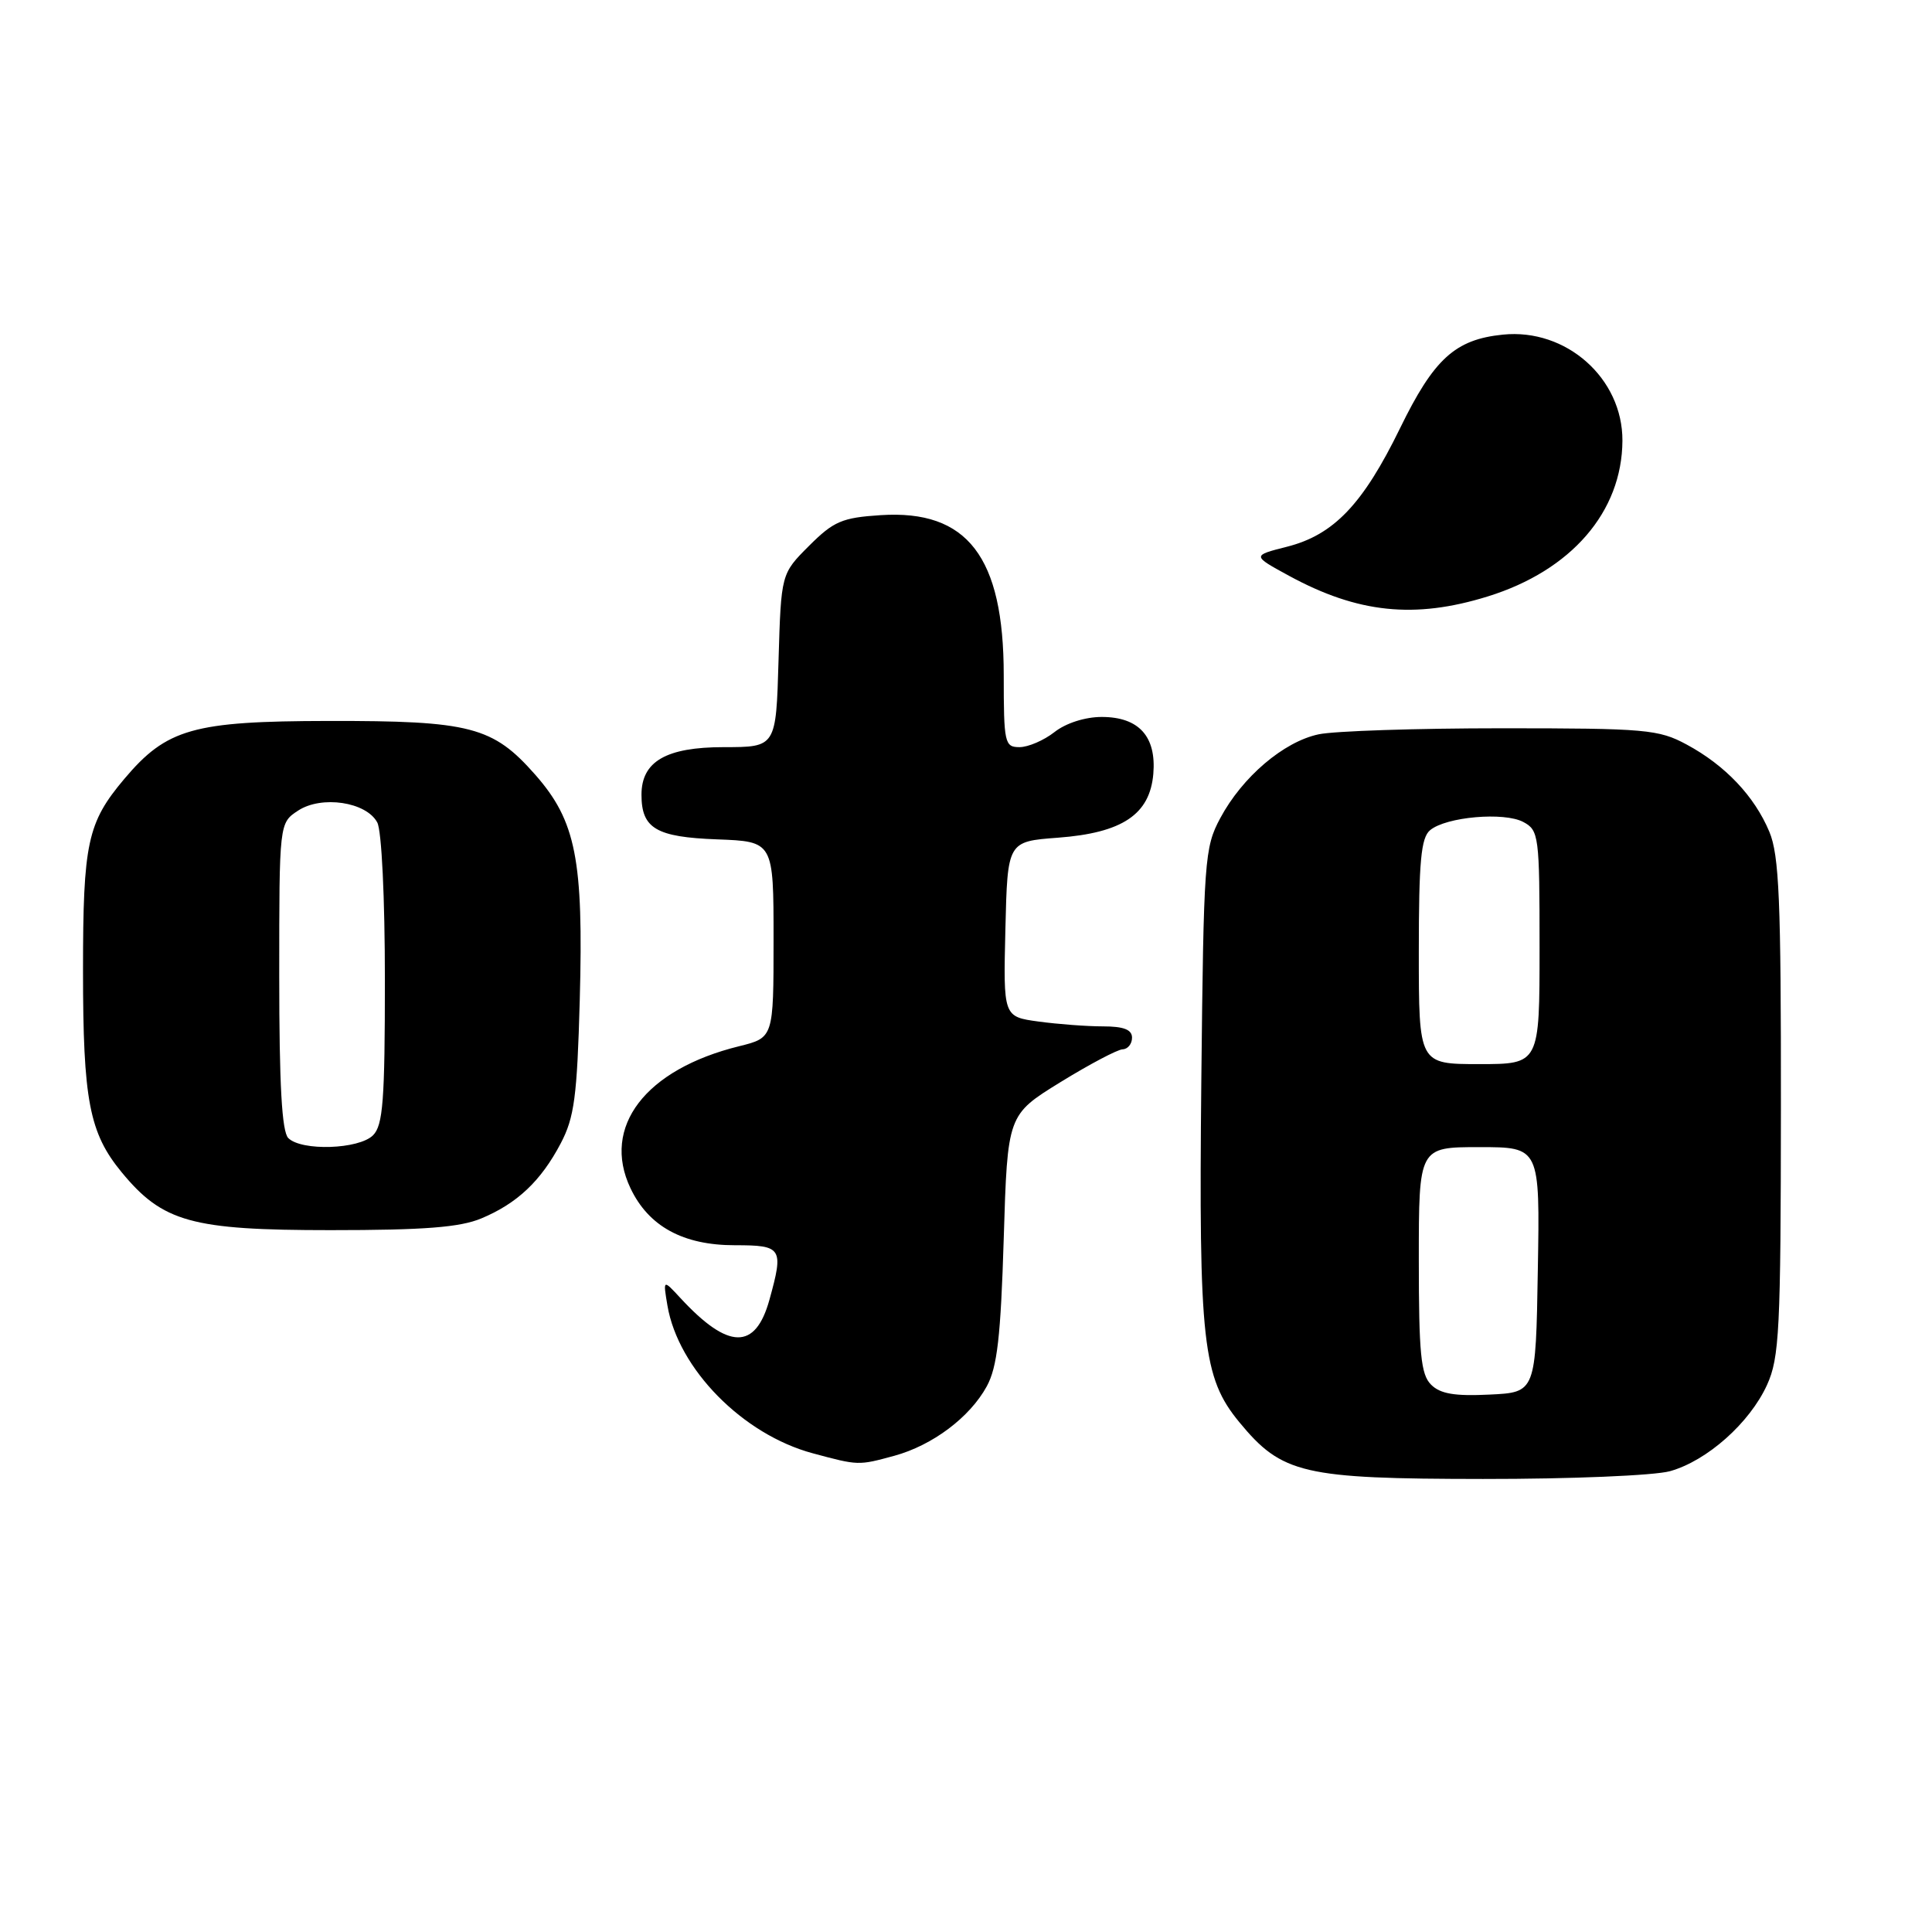 <?xml version="1.0" encoding="UTF-8" standalone="no"?>
<!DOCTYPE svg PUBLIC "-//W3C//DTD SVG 1.1//EN" "http://www.w3.org/Graphics/SVG/1.1/DTD/svg11.dtd" >
<svg xmlns="http://www.w3.org/2000/svg" xmlns:xlink="http://www.w3.org/1999/xlink" version="1.1" viewBox="0 0 256 256">
 <g >
 <path fill="currentColor"
d=" M 221.28 194.94 C 226.19 193.57 231.84 188.55 234.14 183.51 C 235.78 179.90 235.96 176.26 235.98 146.72 C 236.00 119.31 235.75 113.33 234.45 110.22 C 232.48 105.50 228.60 101.41 223.50 98.66 C 219.78 96.65 218.09 96.50 199.00 96.50 C 187.72 96.50 176.80 96.86 174.73 97.30 C 170.09 98.28 164.61 102.95 161.69 108.41 C 159.60 112.32 159.49 113.84 159.18 143.28 C 158.83 177.82 159.36 182.55 164.21 188.44 C 169.87 195.31 172.64 195.95 196.50 195.97 C 208.14 195.98 219.18 195.52 221.28 194.94 Z  M 118.50 192.90 C 123.57 191.51 128.50 187.81 130.75 183.70 C 132.14 181.15 132.60 177.15 133.00 164.11 C 133.50 147.72 133.50 147.72 140.50 143.40 C 144.35 141.03 148.06 139.07 148.75 139.04 C 149.44 139.02 150.00 138.32 150.00 137.50 C 150.00 136.43 148.90 136.00 146.14 136.00 C 144.02 136.00 140.18 135.71 137.61 135.36 C 132.94 134.72 132.94 134.72 133.22 123.11 C 133.50 111.50 133.50 111.50 140.18 111.00 C 148.72 110.36 152.36 107.92 152.82 102.55 C 153.24 97.58 150.90 95.00 145.98 95.00 C 143.78 95.00 141.23 95.82 139.73 97.00 C 138.33 98.10 136.24 99.00 135.09 99.00 C 133.12 99.00 133.00 98.47 133.00 89.46 C 133.00 73.78 128.19 67.52 116.70 68.26 C 111.58 68.59 110.46 69.07 107.20 72.33 C 103.50 76.03 103.50 76.03 103.16 87.51 C 102.83 99.00 102.83 99.00 95.91 99.00 C 88.27 99.00 85.00 100.89 85.00 105.31 C 85.00 109.77 86.94 110.92 95.00 111.22 C 102.50 111.50 102.50 111.50 102.50 124.50 C 102.50 137.50 102.50 137.50 97.94 138.63 C 85.51 141.69 79.68 149.31 83.54 157.44 C 85.94 162.50 90.51 165.00 97.37 165.00 C 103.64 165.00 103.86 165.35 101.95 172.24 C 100.09 178.93 96.51 178.86 90.18 172.02 C 87.85 169.50 87.85 169.50 88.44 173.00 C 89.87 181.39 98.42 190.08 107.70 192.57 C 113.76 194.20 113.72 194.20 118.50 192.90 Z  M 63.77 161.45 C 68.53 159.46 71.67 156.50 74.30 151.50 C 76.10 148.08 76.47 145.32 76.82 132.55 C 77.33 113.88 76.32 108.79 70.92 102.65 C 65.30 96.27 62.34 95.50 43.50 95.53 C 25.58 95.56 22.09 96.55 16.47 103.21 C 11.58 109.01 11.00 111.69 11.00 128.60 C 11.00 145.80 11.83 150.12 16.12 155.33 C 21.57 161.94 25.39 163.00 43.78 163.00 C 56.22 163.00 60.94 162.63 63.77 161.45 Z  M 197.14 79.03 C 208.20 75.60 214.93 67.82 214.98 58.40 C 215.02 50.13 207.53 43.48 199.14 44.34 C 192.81 44.98 190.00 47.54 185.50 56.77 C 180.60 66.81 176.73 70.87 170.55 72.44 C 165.89 73.62 165.89 73.62 170.81 76.30 C 179.91 81.25 187.45 82.04 197.14 79.03 Z  M 189.62 183.47 C 188.27 182.13 188.00 179.34 188.00 166.93 C 188.00 152.00 188.00 152.00 196.02 152.00 C 204.05 152.00 204.05 152.00 203.77 168.25 C 203.50 184.50 203.50 184.50 197.37 184.79 C 192.76 185.02 190.83 184.69 189.62 183.47 Z  M 188.00 126.12 C 188.00 114.12 188.29 111.00 189.50 110.00 C 191.63 108.23 199.31 107.56 201.85 108.92 C 203.91 110.02 204.00 110.74 204.00 125.54 C 204.00 141.00 204.00 141.00 196.00 141.00 C 188.00 141.00 188.00 141.00 188.00 126.12 Z  M 38.20 150.80 C 37.35 149.95 37.00 143.76 37.00 129.32 C 37.00 109.05 37.00 109.05 39.50 107.41 C 42.61 105.37 48.53 106.25 49.99 108.98 C 50.57 110.06 51.00 118.96 51.00 129.86 C 51.00 145.80 50.75 149.11 49.43 150.43 C 47.56 152.30 39.95 152.55 38.20 150.80 Z "/>
</g>
</svg>